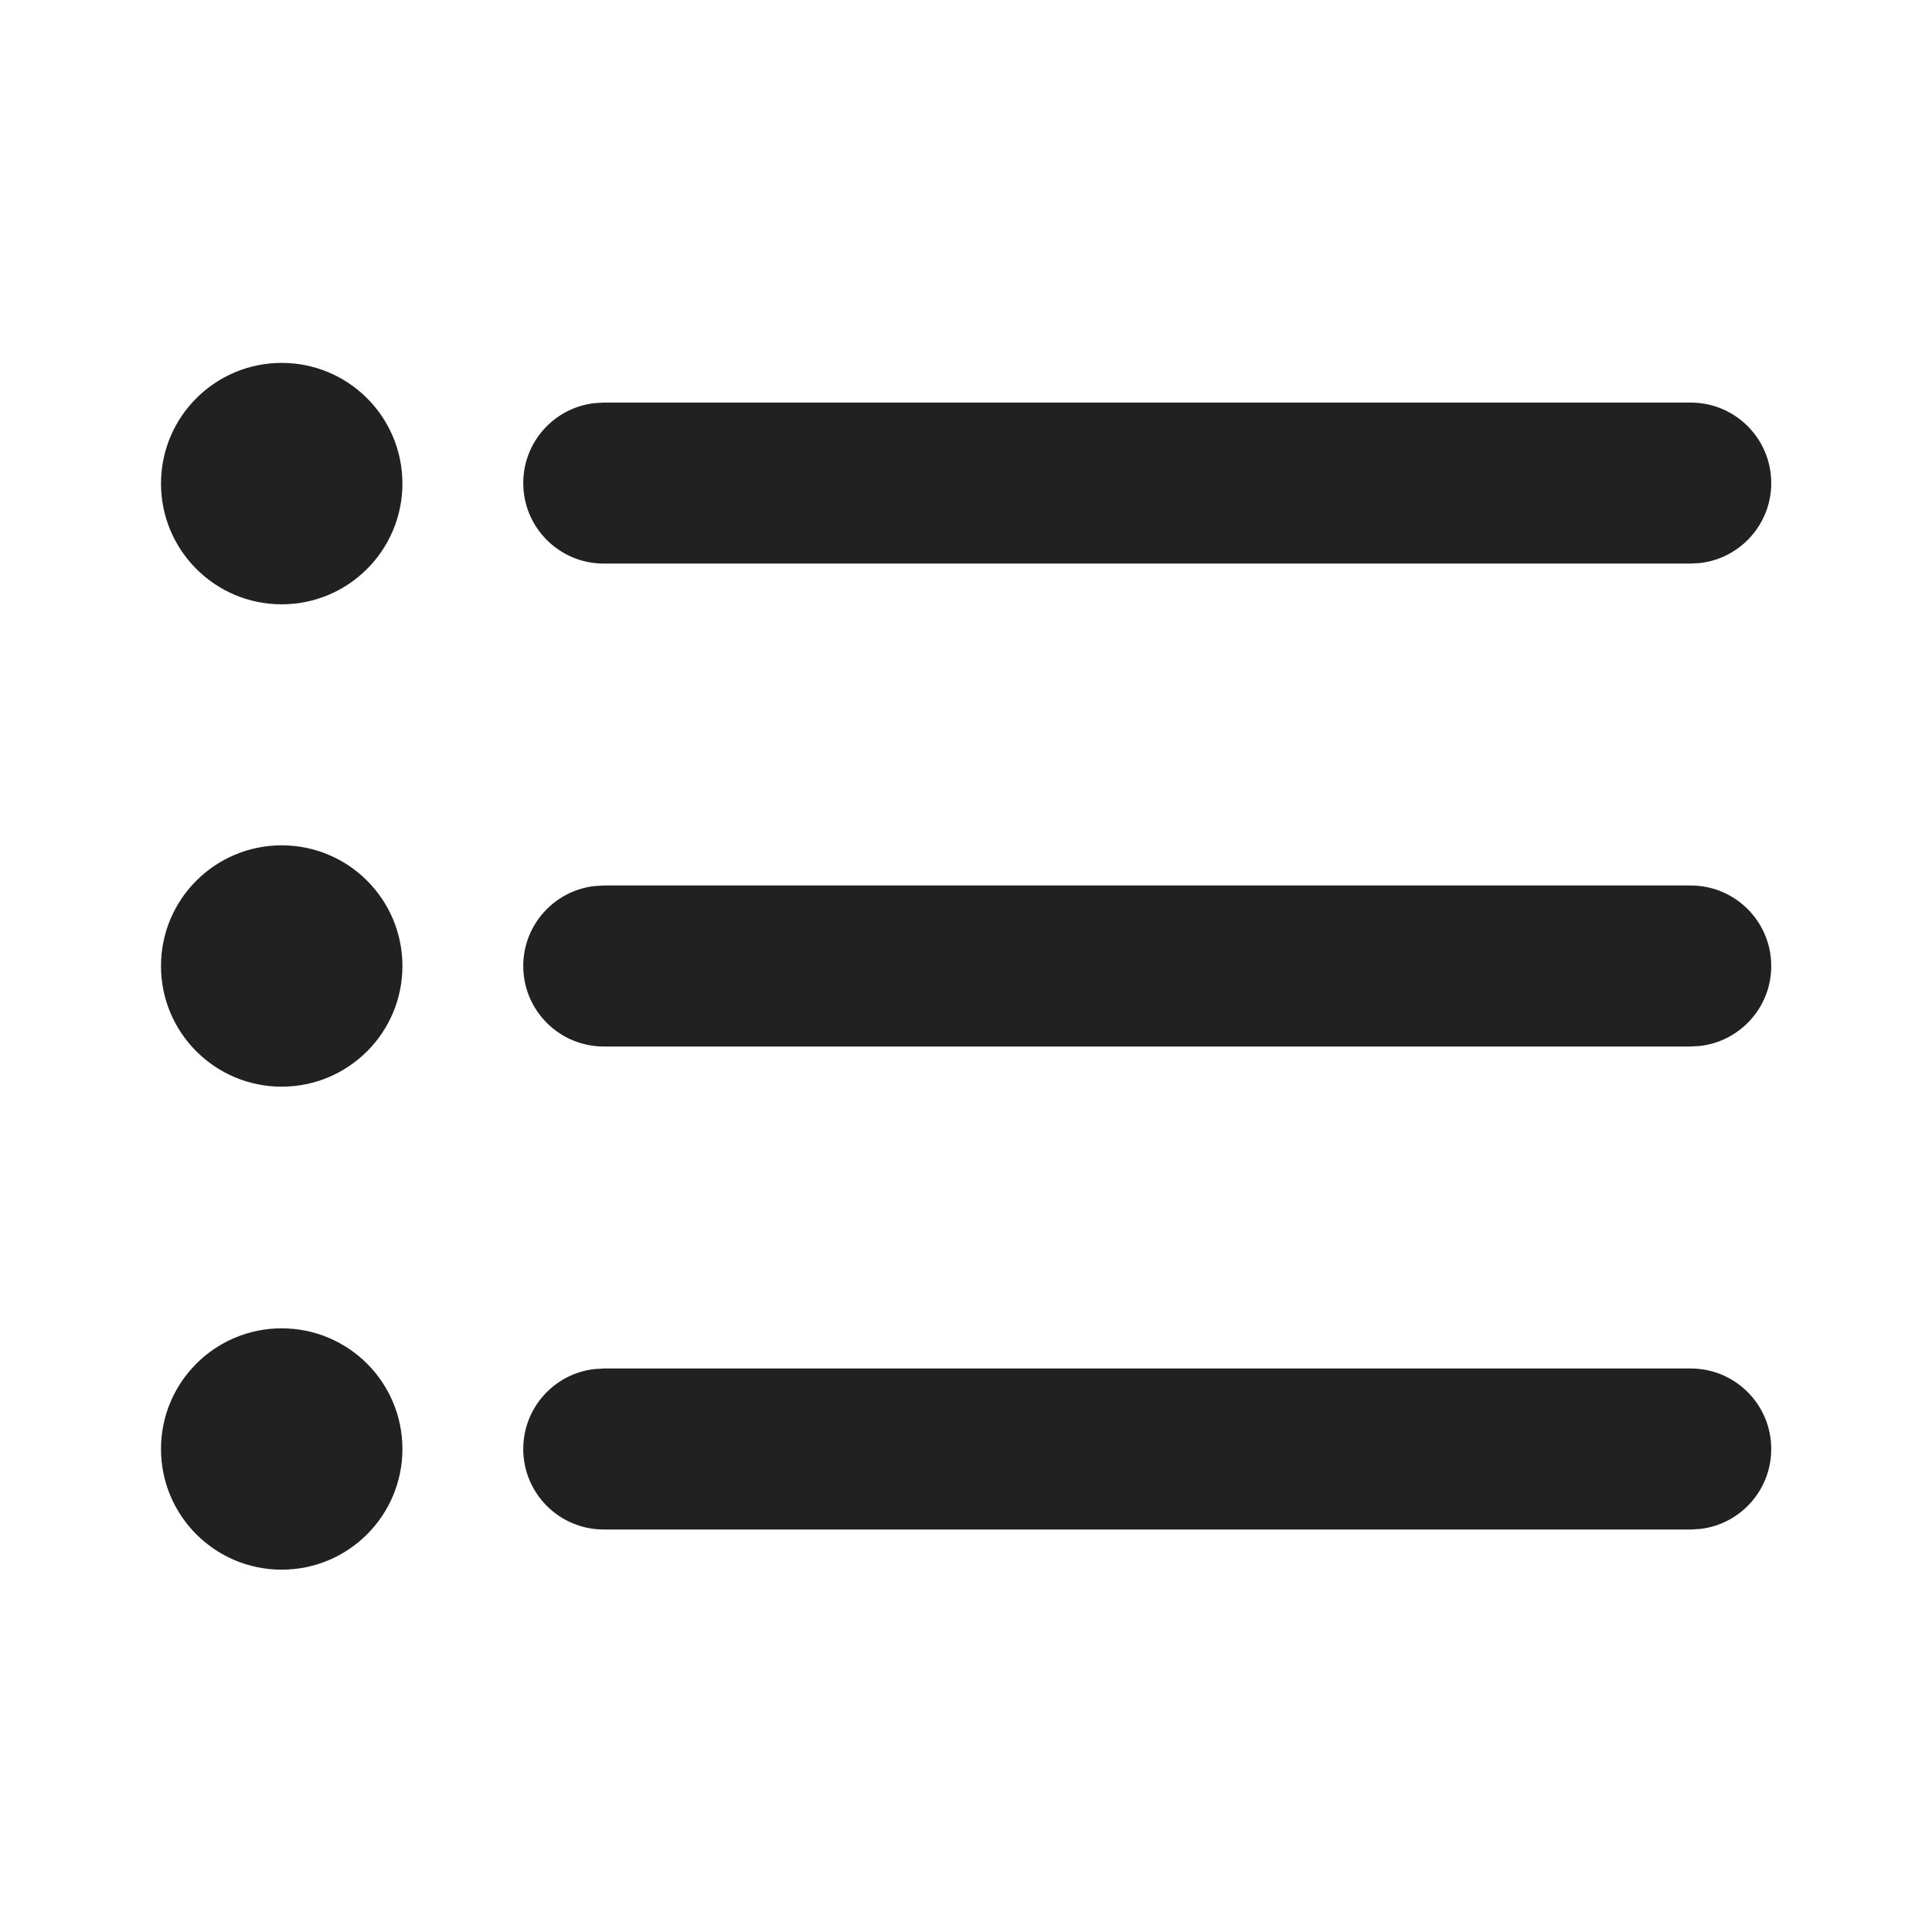 <svg width="24" height="24" viewBox="0 0 24 24" fill="none" xmlns="http://www.w3.org/2000/svg">
<path d="M3.499 16.501C4.328 16.501 4.999 17.172 4.999 18C4.999 18.828 4.328 19.499 3.499 19.499C2.671 19.499 2 18.828 2 18C2 17.172 2.671 16.501 3.499 16.501ZM7.5 17H21.003C21.556 17 22.003 17.448 22.003 18C22.003 18.513 21.617 18.936 21.12 18.993L21.003 19H7.5C6.948 19 6.5 18.552 6.5 18C6.5 17.487 6.886 17.064 7.384 17.007L7.5 17H21.003H7.5ZM3.499 10.501C4.328 10.501 4.999 11.172 4.999 12C4.999 12.828 4.328 13.499 3.499 13.499C2.671 13.499 2 12.828 2 12C2 11.172 2.671 10.501 3.499 10.501ZM7.5 11H21.003C21.556 11 22.003 11.448 22.003 12C22.003 12.513 21.617 12.935 21.12 12.993L21.003 13H7.5C6.948 13 6.5 12.552 6.5 12C6.5 11.487 6.886 11.065 7.384 11.007L7.5 11H21.003H7.5ZM3.499 4.508C4.328 4.508 4.999 5.179 4.999 6.007C4.999 6.835 4.328 7.507 3.499 7.507C2.671 7.507 2 6.835 2 6.007C2 5.179 2.671 4.508 3.499 4.508ZM7.5 5.001H21.003C21.556 5.001 22.003 5.449 22.003 6.001C22.003 6.514 21.617 6.936 21.12 6.994L21.003 7.001H7.5C6.948 7.001 6.5 6.553 6.5 6.001C6.5 5.488 6.886 5.065 7.384 5.008L7.5 5.001H21.003H7.5Z" fill="#212121"/>
</svg>
